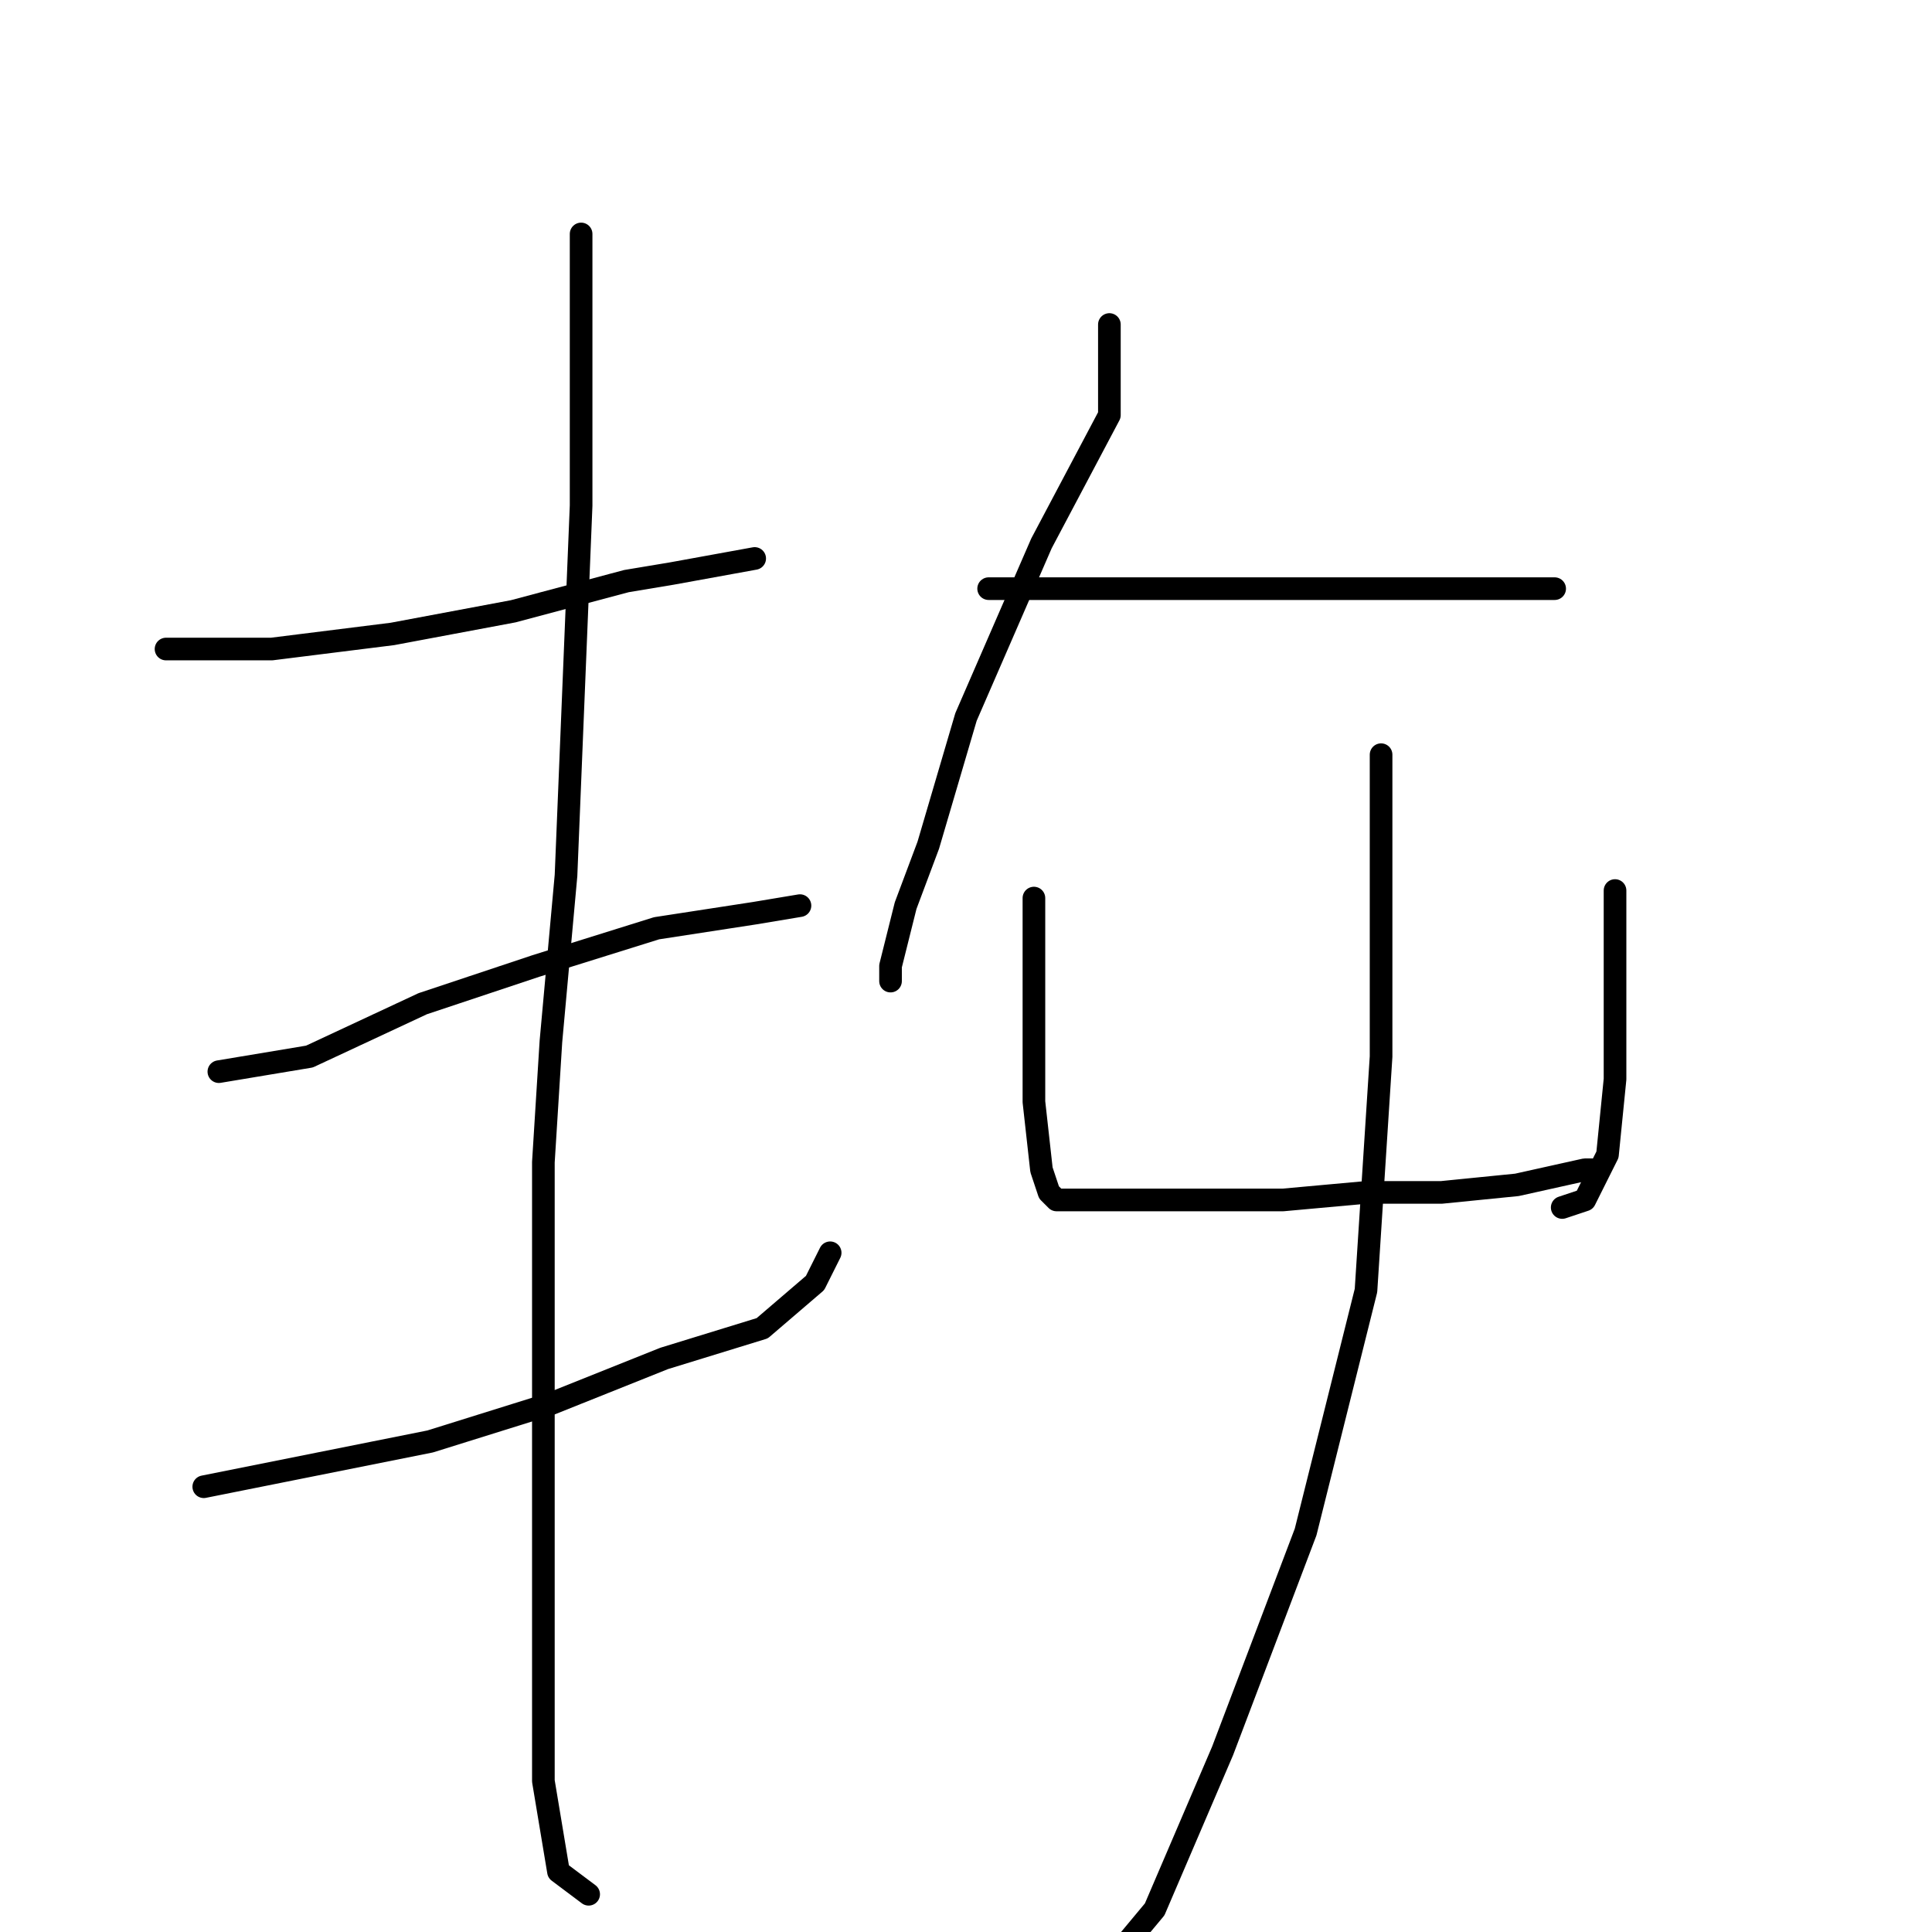 <?xml version="1.0" standalone="no"?>
    <svg width="256" height="256" xmlns="http://www.w3.org/2000/svg" version="1.1">
    <polyline stroke="black" stroke-width="3" stroke-linecap="round" fill="transparent" stroke-linejoin="round" points="22 86 29 86 36 86 52 84 68 81 83 77 89 76 100 74 100 74 " />
        <polyline stroke="black" stroke-width="3" stroke-linecap="round" fill="transparent" stroke-linejoin="round" points="29 142 35 141 41 140 56 133 71 128 87 123 100 121 106 120 106 120 " />
        <polyline stroke="black" stroke-width="3" stroke-linecap="round" fill="transparent" stroke-linejoin="round" points="27 197 42 194 57 191 73 186 88 180 101 176 108 170 110 166 110 166 " />
        <polyline stroke="black" stroke-width="3" stroke-linecap="round" fill="transparent" stroke-linejoin="round" points="77 31 77 49 77 67 75 116 73 138 72 154 72 189 72 216 72 236 74 248 78 251 78 251 " />
        <polyline stroke="black" stroke-width="3" stroke-linecap="round" fill="transparent" stroke-linejoin="round" points="147 43 147 49 147 55 138 72 128 95 123 112 120 120 118 128 118 130 118 130 " />
        <polyline stroke="black" stroke-width="3" stroke-linecap="round" fill="transparent" stroke-linejoin="round" points="131 78 148 78 165 78 180 78 192 78 201 78 206 78 206 78 " />
        <polyline stroke="black" stroke-width="3" stroke-linecap="round" fill="transparent" stroke-linejoin="round" points="137 119 137 126 137 133 137 146 138 155 139 158 140 159 141 159 147 159 157 159 170 159 181 158 191 158 201 157 210 155 211 155 211 155 " />
        <polyline stroke="black" stroke-width="3" stroke-linecap="round" fill="transparent" stroke-linejoin="round" points="214 118 214 123 214 128 214 143 213 153 210 159 207 160 207 160 " />
        <polyline stroke="black" stroke-width="3" stroke-linecap="round" fill="transparent" stroke-linejoin="round" points="183 100 183 120 183 140 181 171 173 203 162 232 153 253 148 259 148 259 " />
        </svg>